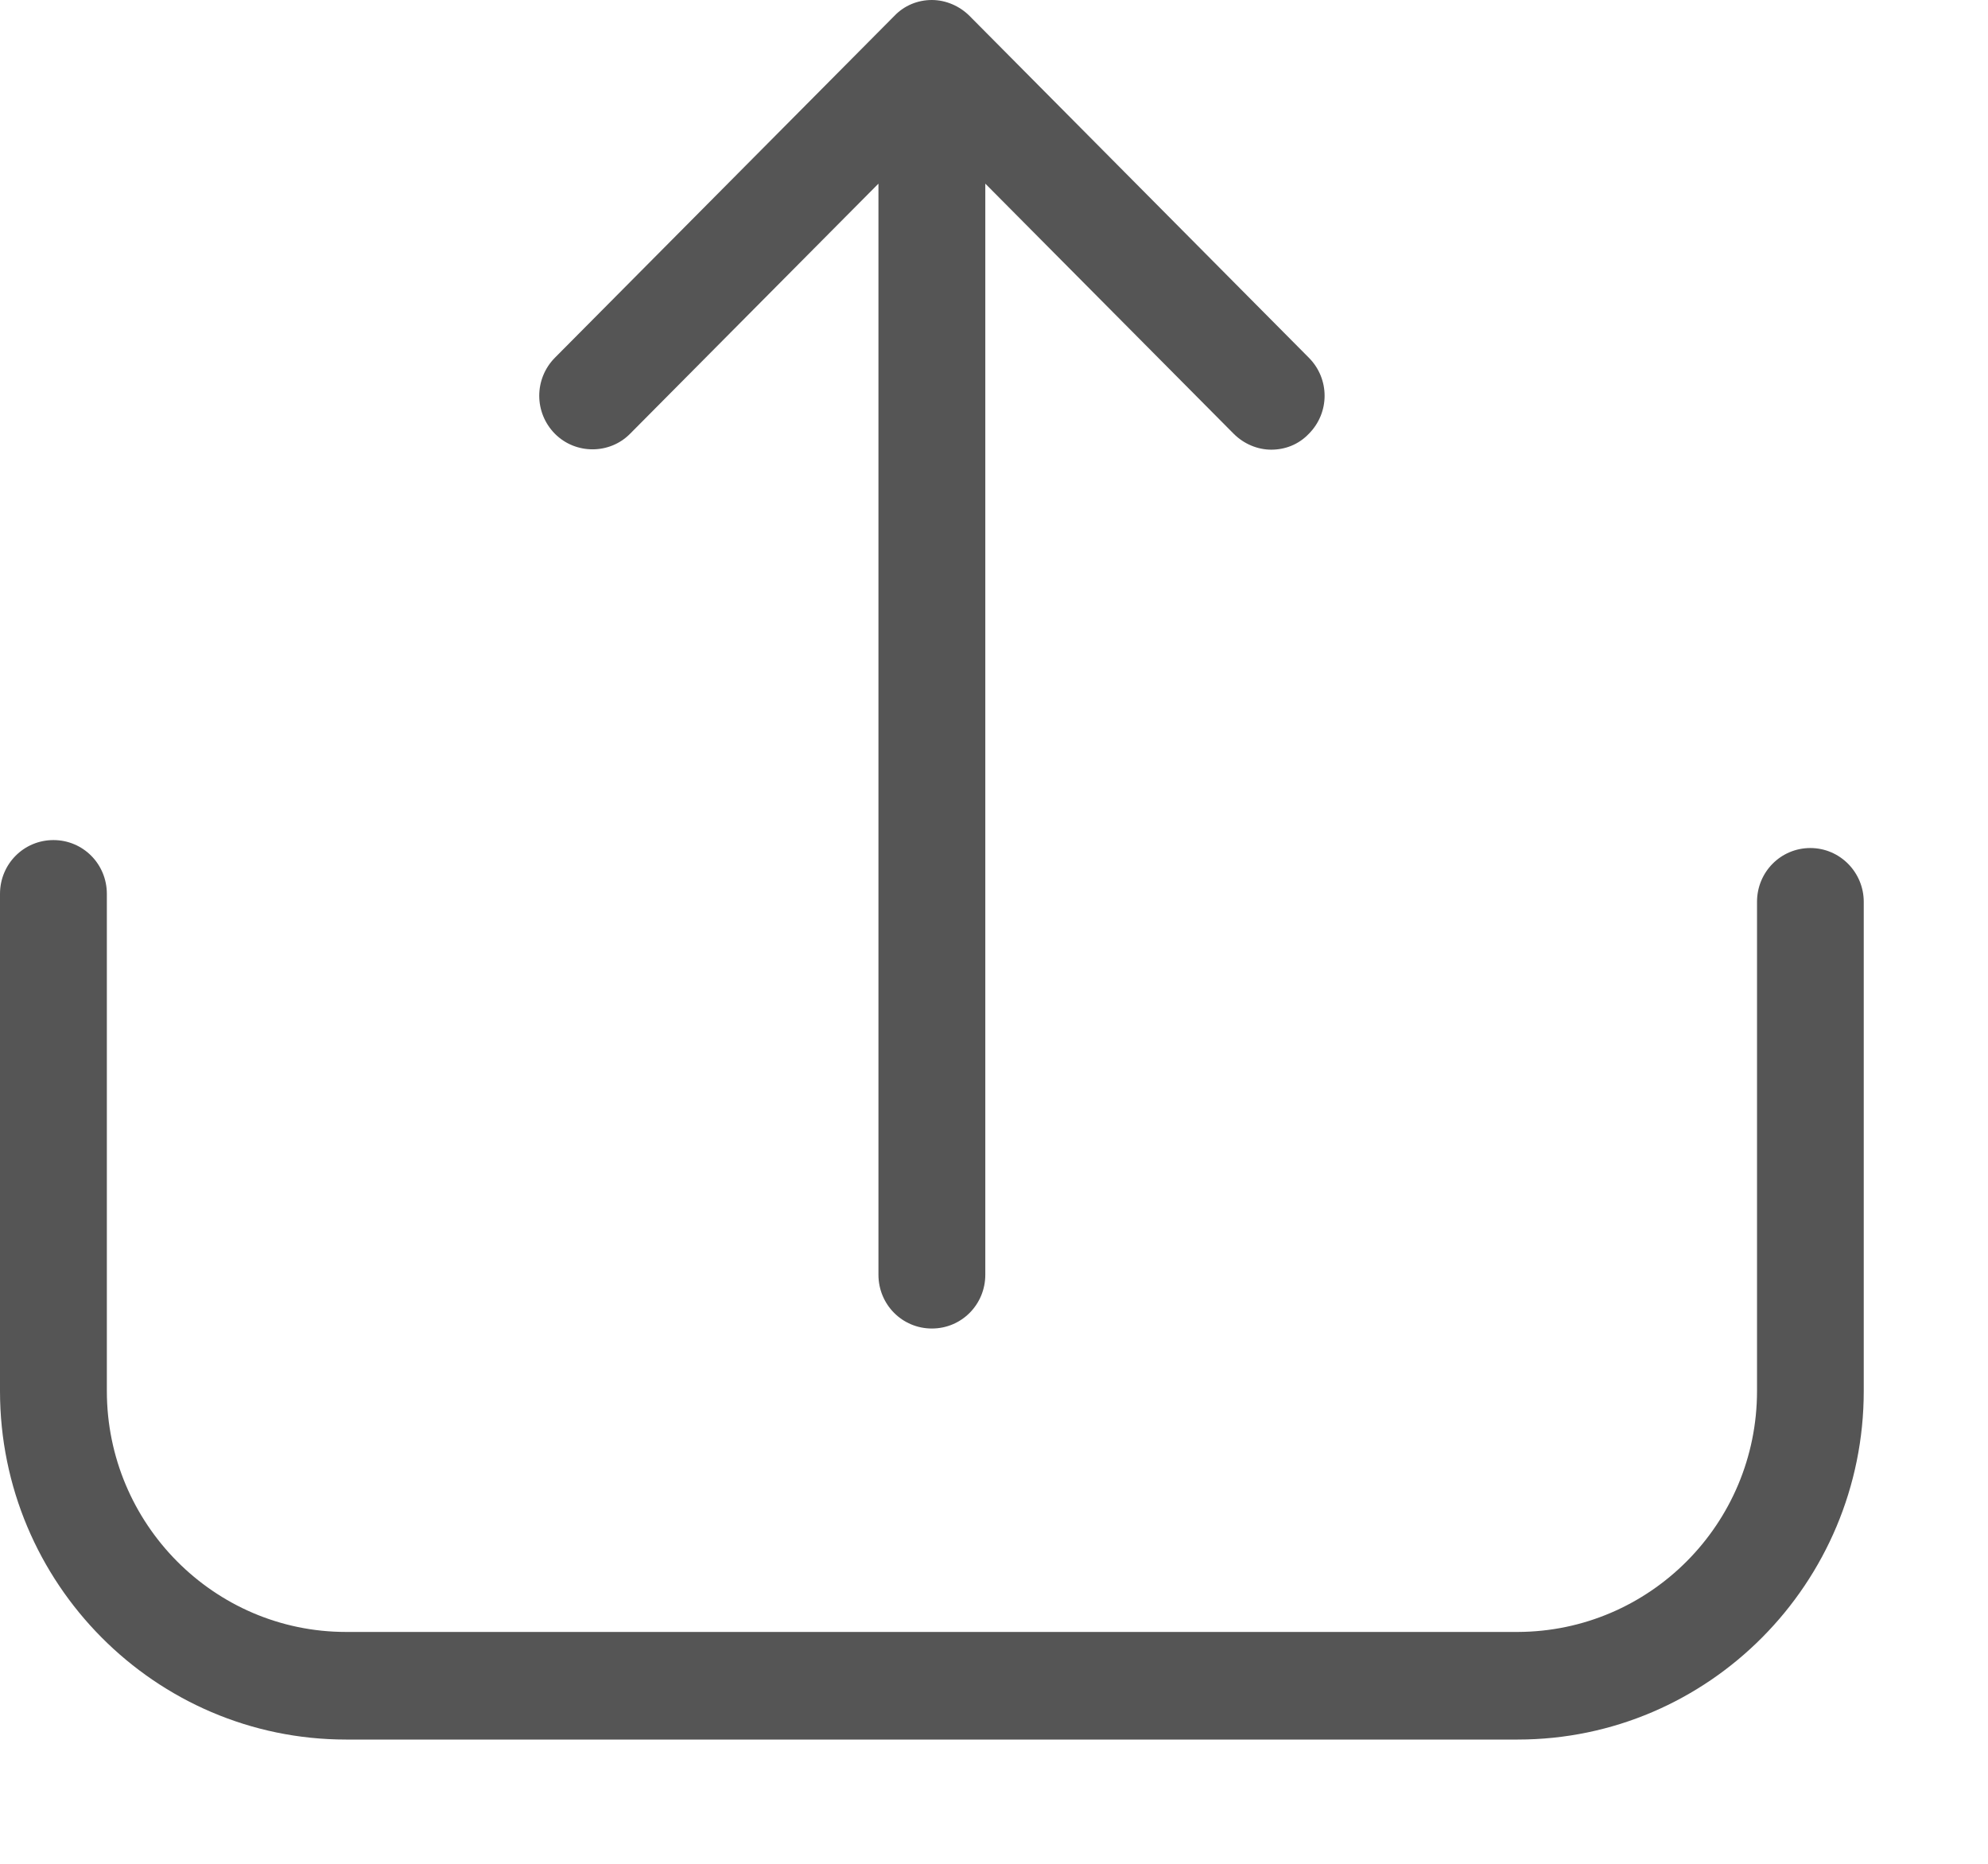 <?xml version="1.0" encoding="UTF-8" standalone="no"?><!DOCTYPE svg PUBLIC "-//W3C//DTD SVG 1.1//EN" "http://www.w3.org/Graphics/SVG/1.1/DTD/svg11.dtd"><svg width="100%" height="100%" viewBox="0 0 16 15" version="1.1" xmlns="http://www.w3.org/2000/svg" xmlns:xlink="http://www.w3.org/1999/xlink" xml:space="preserve" xmlns:serif="http://www.serif.com/" style="fill-rule:evenodd;clip-rule:evenodd;stroke-linejoin:round;stroke-miterlimit:1.414;"><path id="upload" d="M12.215,13.134c1.063,-0.003 1.926,-0.87 1.926,-1.939l0,-3.937c0,-0.24 0.191,-0.433 0.429,-0.433c0.239,0 0.43,0.196 0.43,0.433l0,3.937c0,1.545 -1.248,2.805 -2.785,2.805l-9.43,0c-1.534,0 -2.785,-1.257 -2.785,-2.805l0,-4.001c0,-0.24 0.191,-0.433 0.43,-0.433c0.239,0 0.43,0.193 0.43,0.433l0,4.001c0,1.067 0.862,1.939 1.925,1.939l9.43,0Zm-7.144,-9.643l1.999,-2.013l0,8.781c0,0.24 0.191,0.433 0.43,0.433c0.239,0 0.43,-0.193 0.43,-0.433l0,-8.781l1.999,2.013c0.083,0.083 0.194,0.128 0.302,0.128c0.112,0 0.22,-0.041 0.303,-0.128c0.169,-0.17 0.169,-0.442 0,-0.612l-2.731,-2.751c-0.08,-0.08 -0.191,-0.128 -0.303,-0.128c-0.115,0 -0.223,0.045 -0.302,0.128l-2.732,2.751c-0.168,0.17 -0.168,0.442 0,0.612c0.166,0.167 0.44,0.167 0.605,0Z" style="fill:#555;"/></svg>